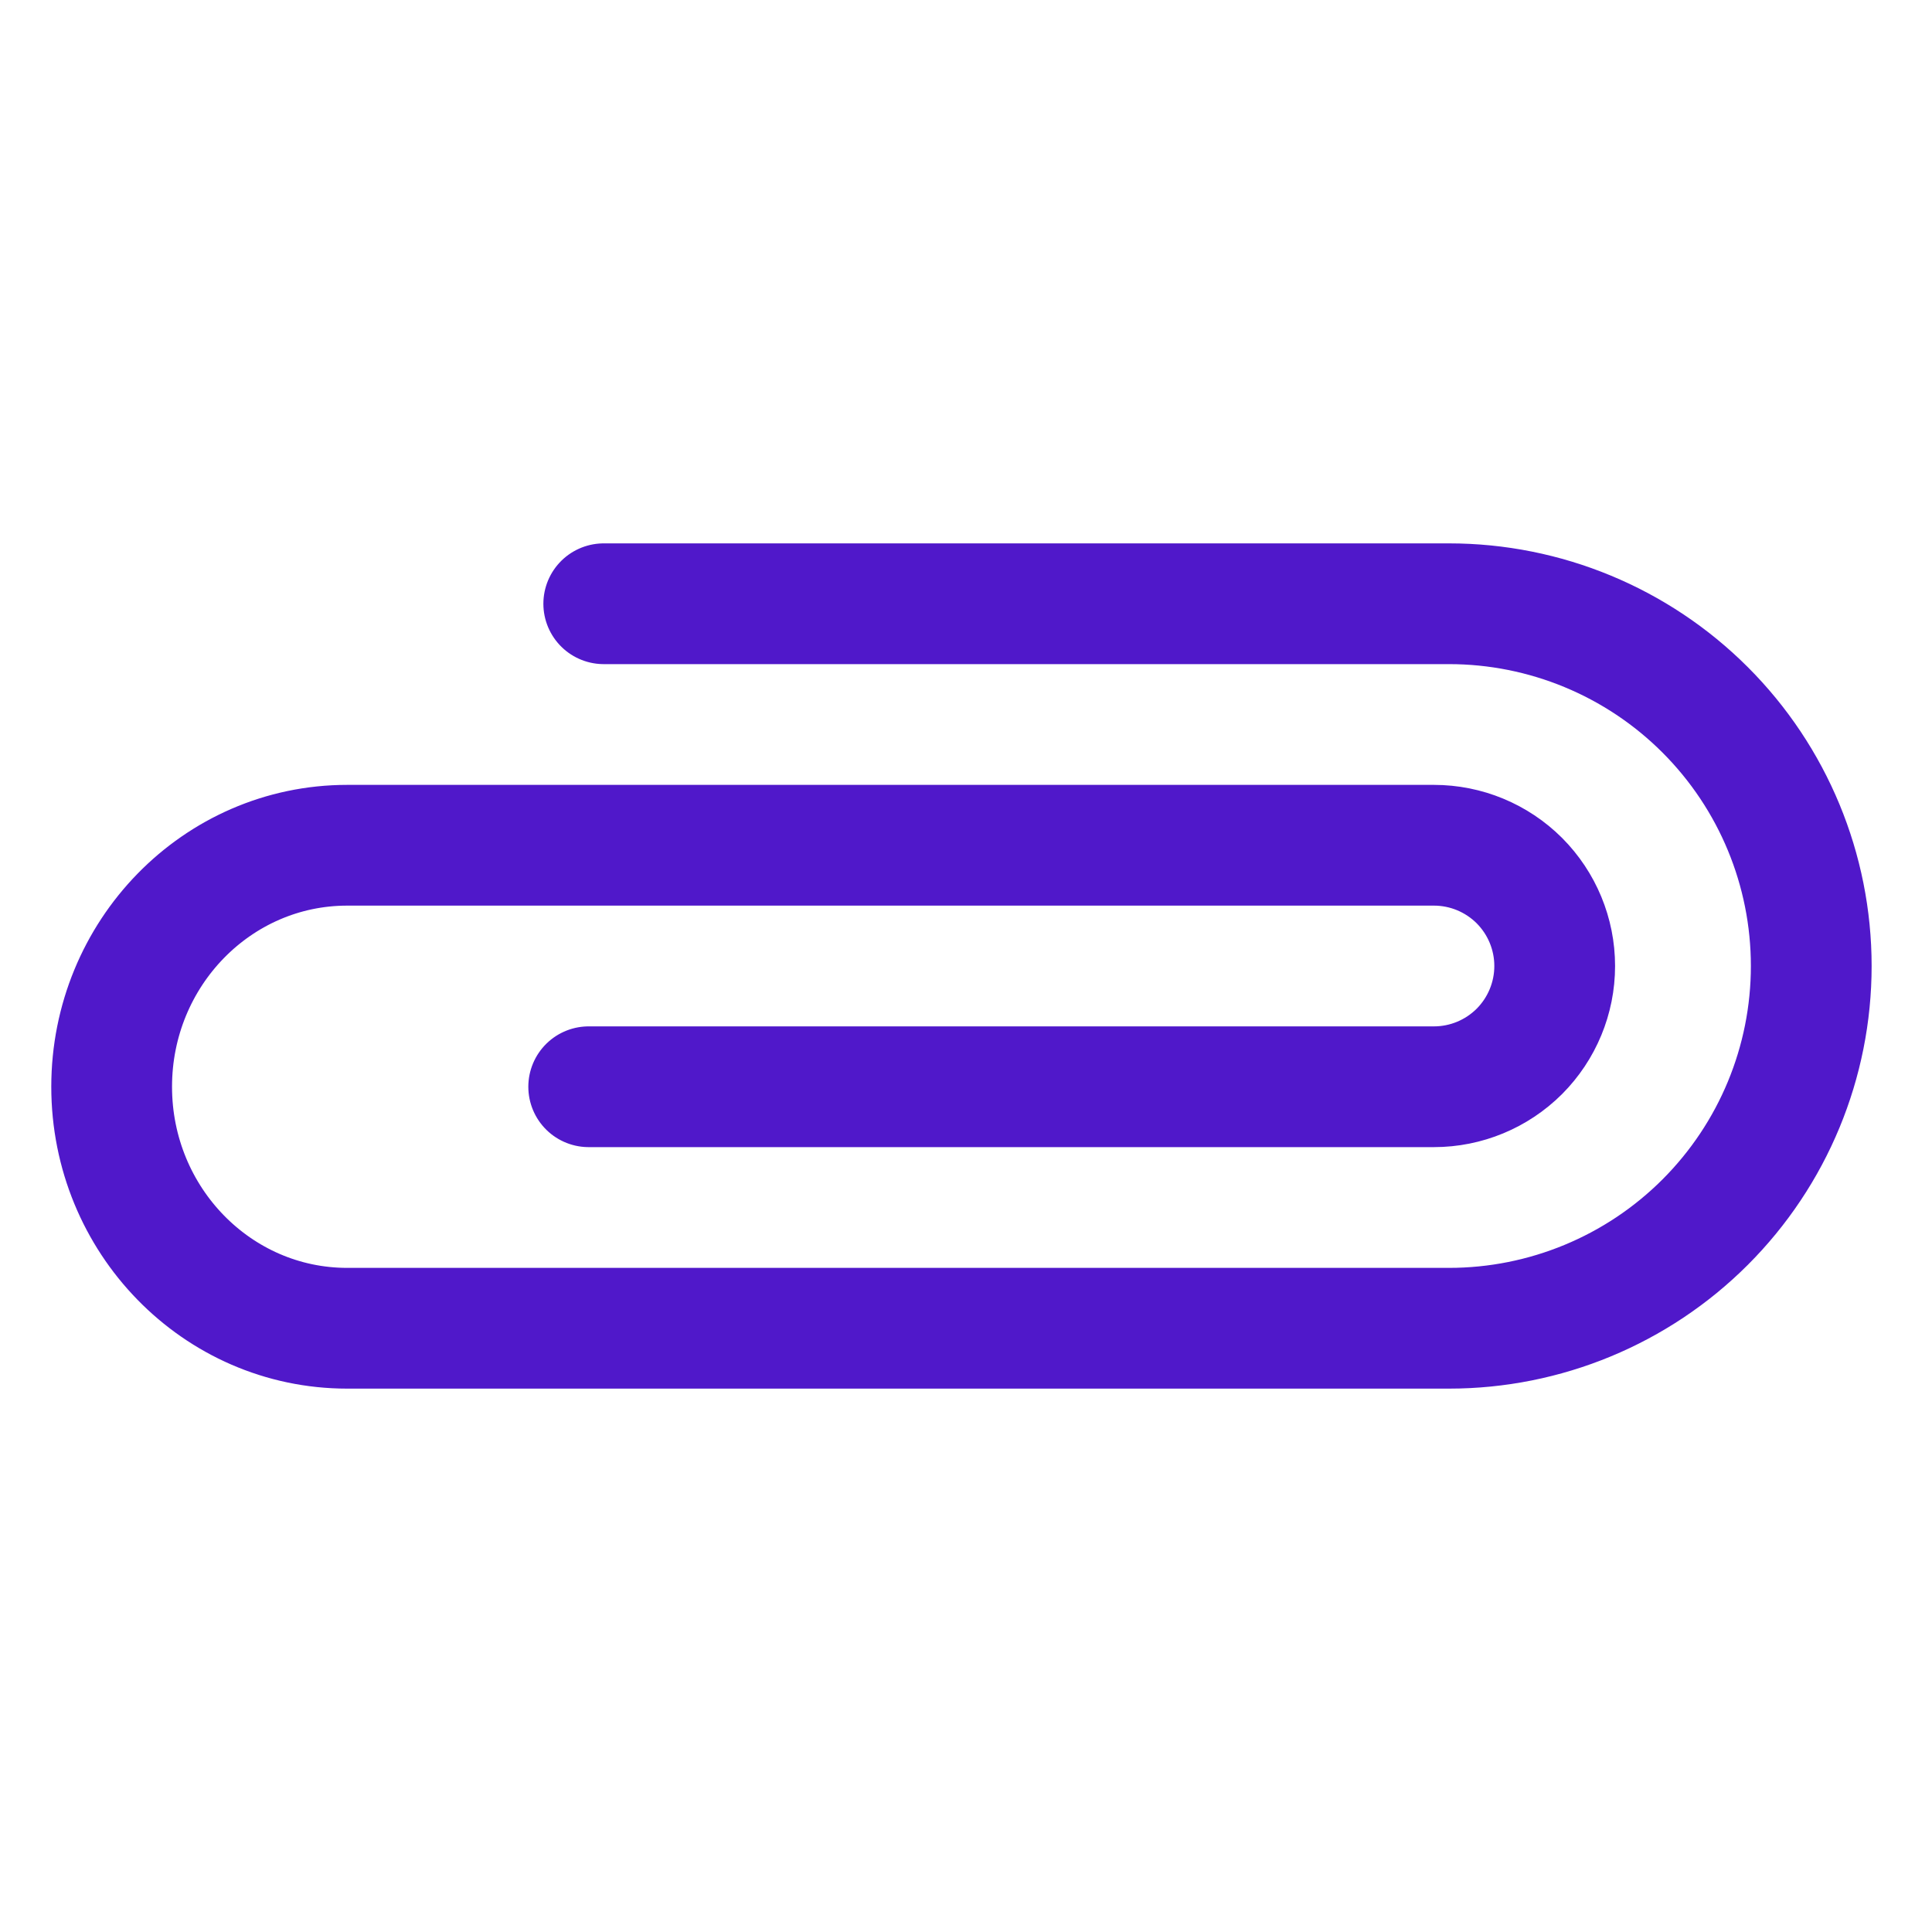 <svg width="24" height="24" viewBox="0 0 24 24" fill="none" xmlns="http://www.w3.org/2000/svg">
<path d="M7.313 13.5H17.813C18.211 13.5 18.592 13.342 18.874 13.061C19.155 12.779 19.313 12.398 19.313 12C19.313 11.602 19.155 11.221 18.874 10.939C18.592 10.658 18.211 10.5 17.813 10.5H4.313C2.697 10.5 1.387 11.843 1.387 13.5C1.387 15.157 2.697 16.5 4.313 16.5H18C19.193 16.5 20.338 16.026 21.182 15.182C22.026 14.338 22.5 13.194 22.5 12C22.5 10.806 22.026 9.662 21.182 8.818C20.338 7.974 19.193 7.5 18 7.5H7.5" stroke="#5018CA" stroke-width="1.5" stroke-linecap="round" stroke-linejoin="round"/>
</svg>
